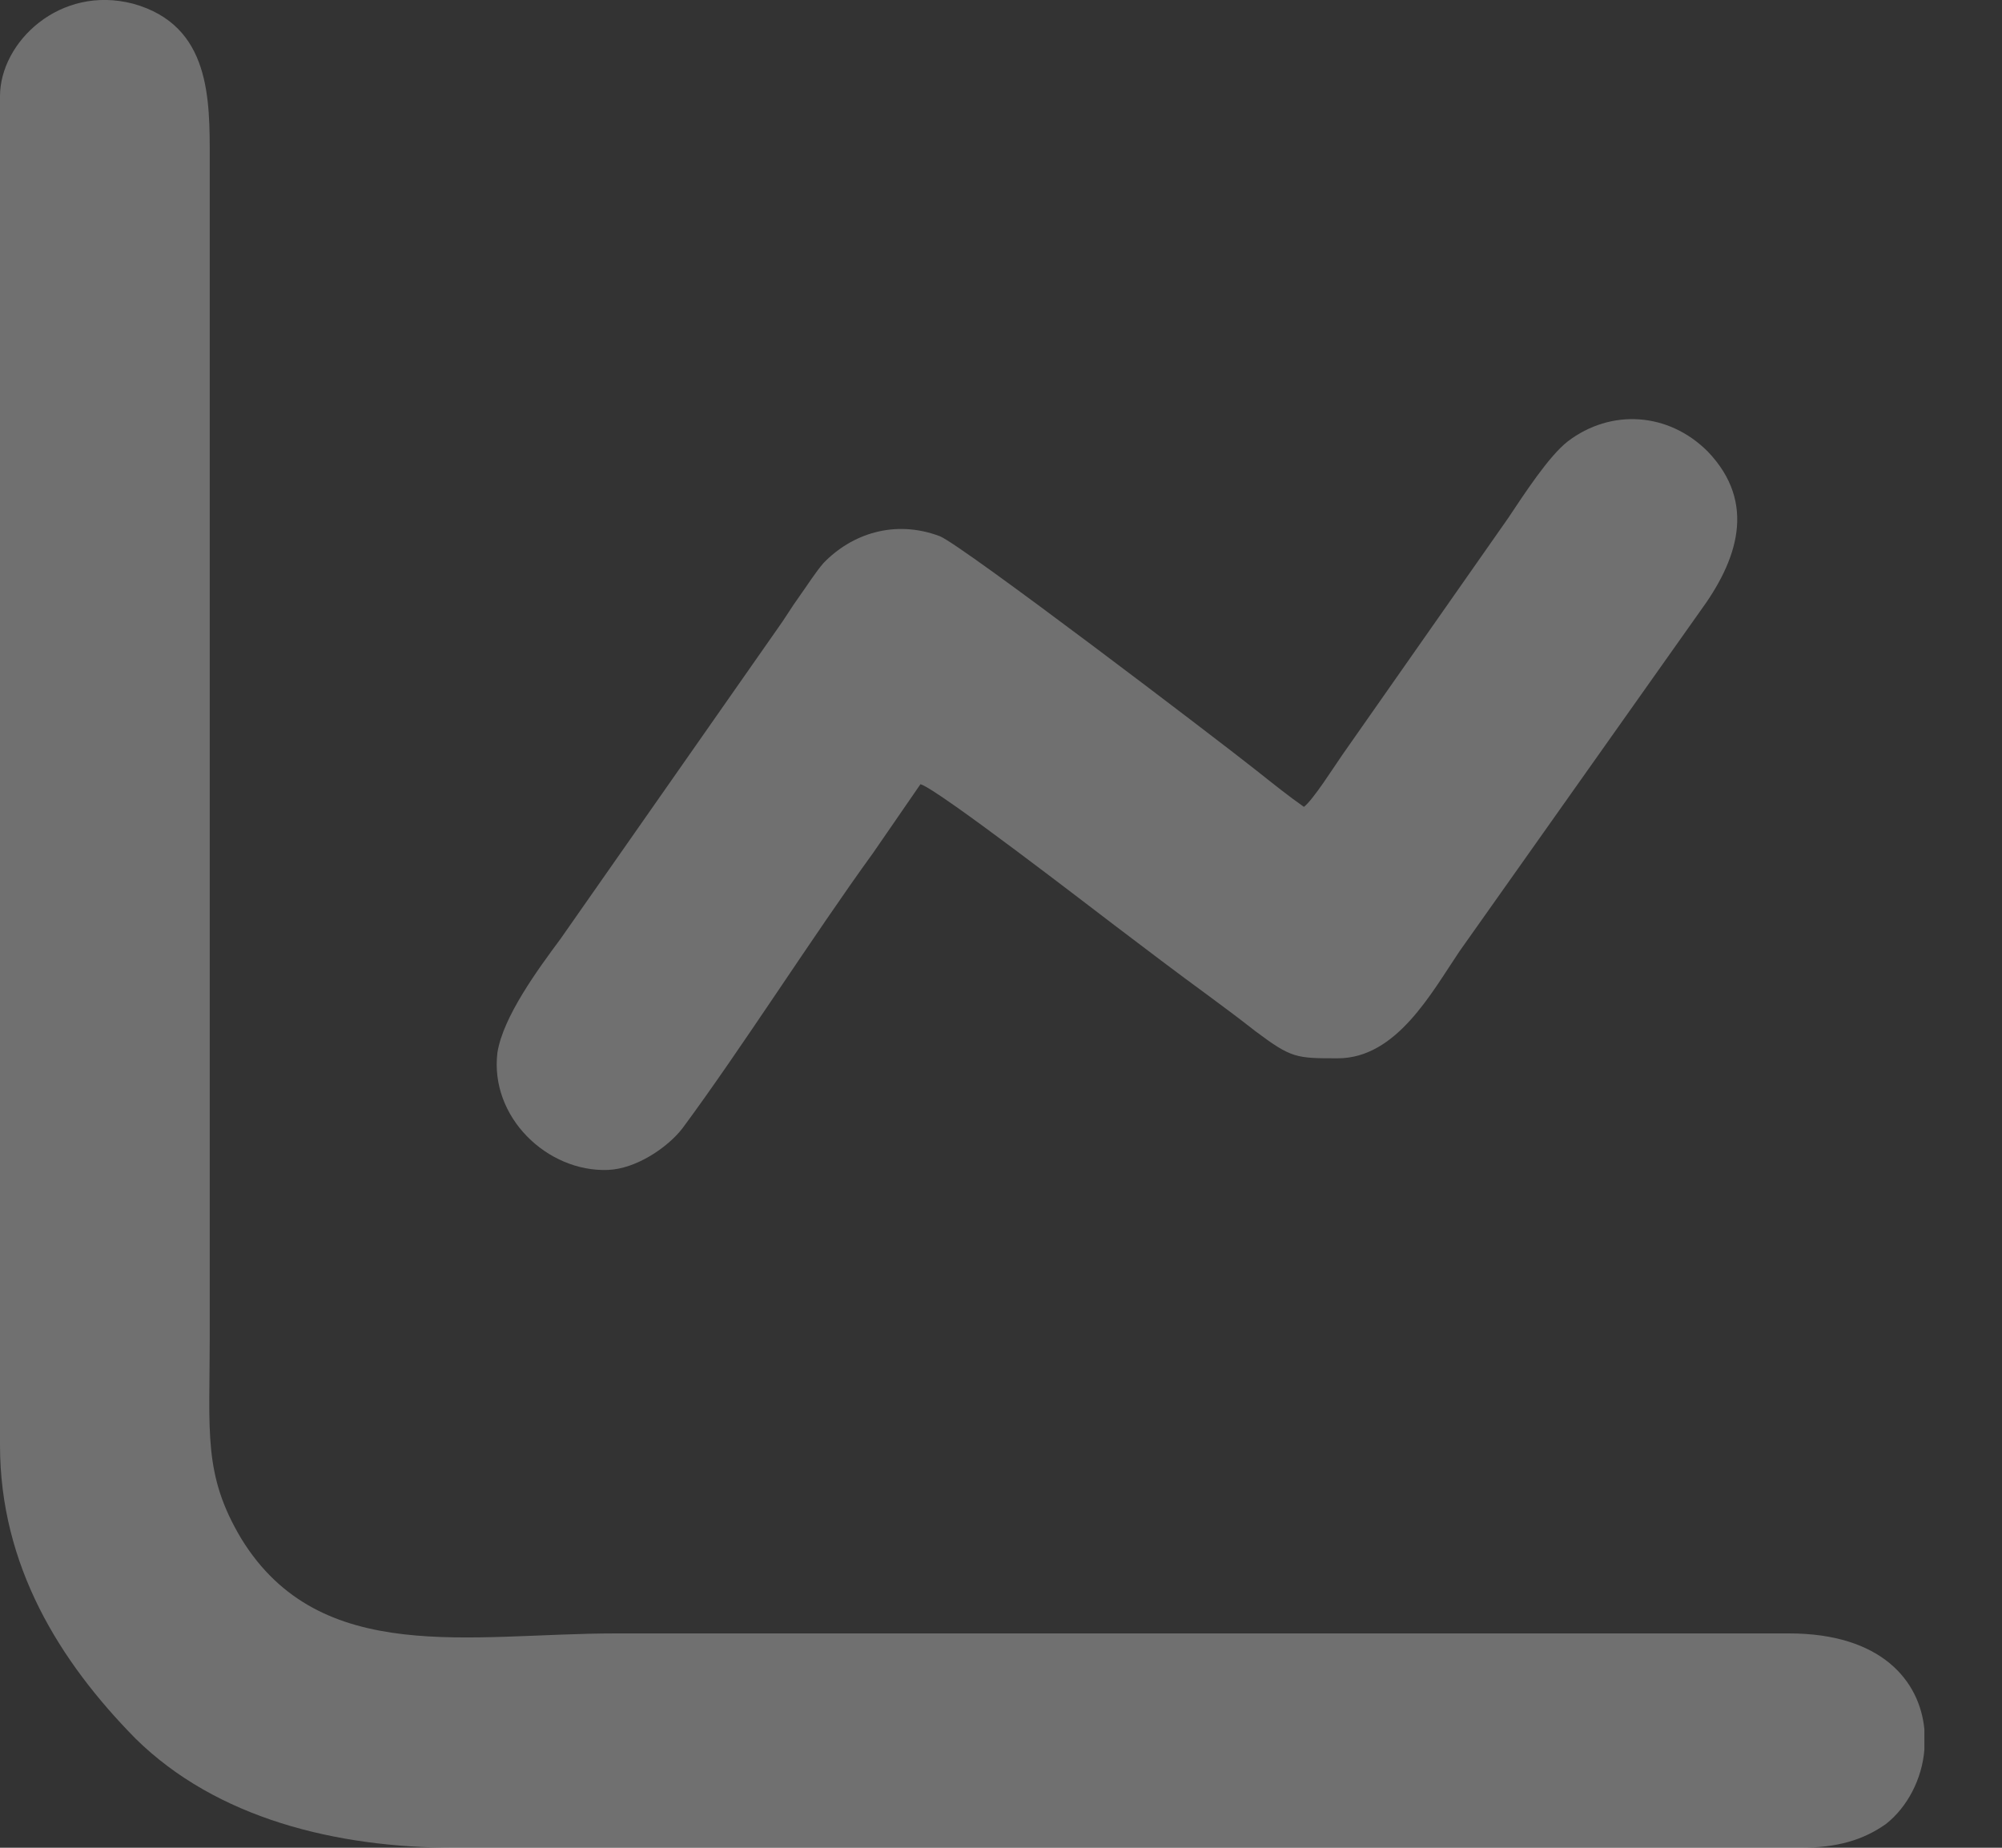 <svg width="13" height="12" viewBox="0 0 13 12" fill="none" xmlns="http://www.w3.org/2000/svg">
<rect x="0" y="0" width="13" height="12" fill="#333333" stroke="none"/>
<path fill-rule="evenodd" clip-rule="evenodd" d="M0 0.625V9.385C0 10.169 0.388 10.791 0.879 11.29C1.406 11.81 2.183 12 2.952 12H11.69C11.932 12 12.1 11.949 12.246 11.846C12.386 11.736 12.481 11.553 12.496 11.363V11.231C12.466 10.916 12.217 10.608 11.617 10.608H3.999C3.054 10.608 2.08 10.828 1.567 9.993C1.318 9.576 1.362 9.305 1.362 8.682V1.035C1.362 0.647 1.37 0.164 0.864 0.024C0.388 -0.1 0 0.274 0 0.625Z" fill="white" fill-opacity="0.3"/>
<path fill-rule="evenodd" clip-rule="evenodd" d="M8.467 5.24C8.372 5.174 8.262 5.086 8.16 5.005C7.911 4.807 6.248 3.54 6.102 3.482C5.809 3.372 5.53 3.467 5.347 3.657C5.296 3.716 5.245 3.797 5.193 3.87C5.135 3.95 5.098 4.016 5.039 4.097L3.64 6.097C3.494 6.294 3.267 6.602 3.23 6.836C3.179 7.254 3.553 7.613 3.948 7.598C4.131 7.591 4.336 7.452 4.432 7.327C4.812 6.814 5.281 6.075 5.669 5.54L5.977 5.093C6.087 5.122 7.12 5.921 7.237 6.009C7.449 6.17 7.632 6.309 7.852 6.47C7.962 6.551 8.05 6.617 8.152 6.697C8.387 6.873 8.416 6.873 8.687 6.873C9.068 6.873 9.295 6.448 9.478 6.177L11.038 3.972C11.28 3.643 11.412 3.269 11.089 2.932C10.833 2.676 10.46 2.654 10.181 2.866C10.057 2.962 9.896 3.211 9.793 3.365L8.716 4.903C8.665 4.976 8.526 5.196 8.467 5.24Z" fill="white" fill-opacity="0.3"/>
</svg>
